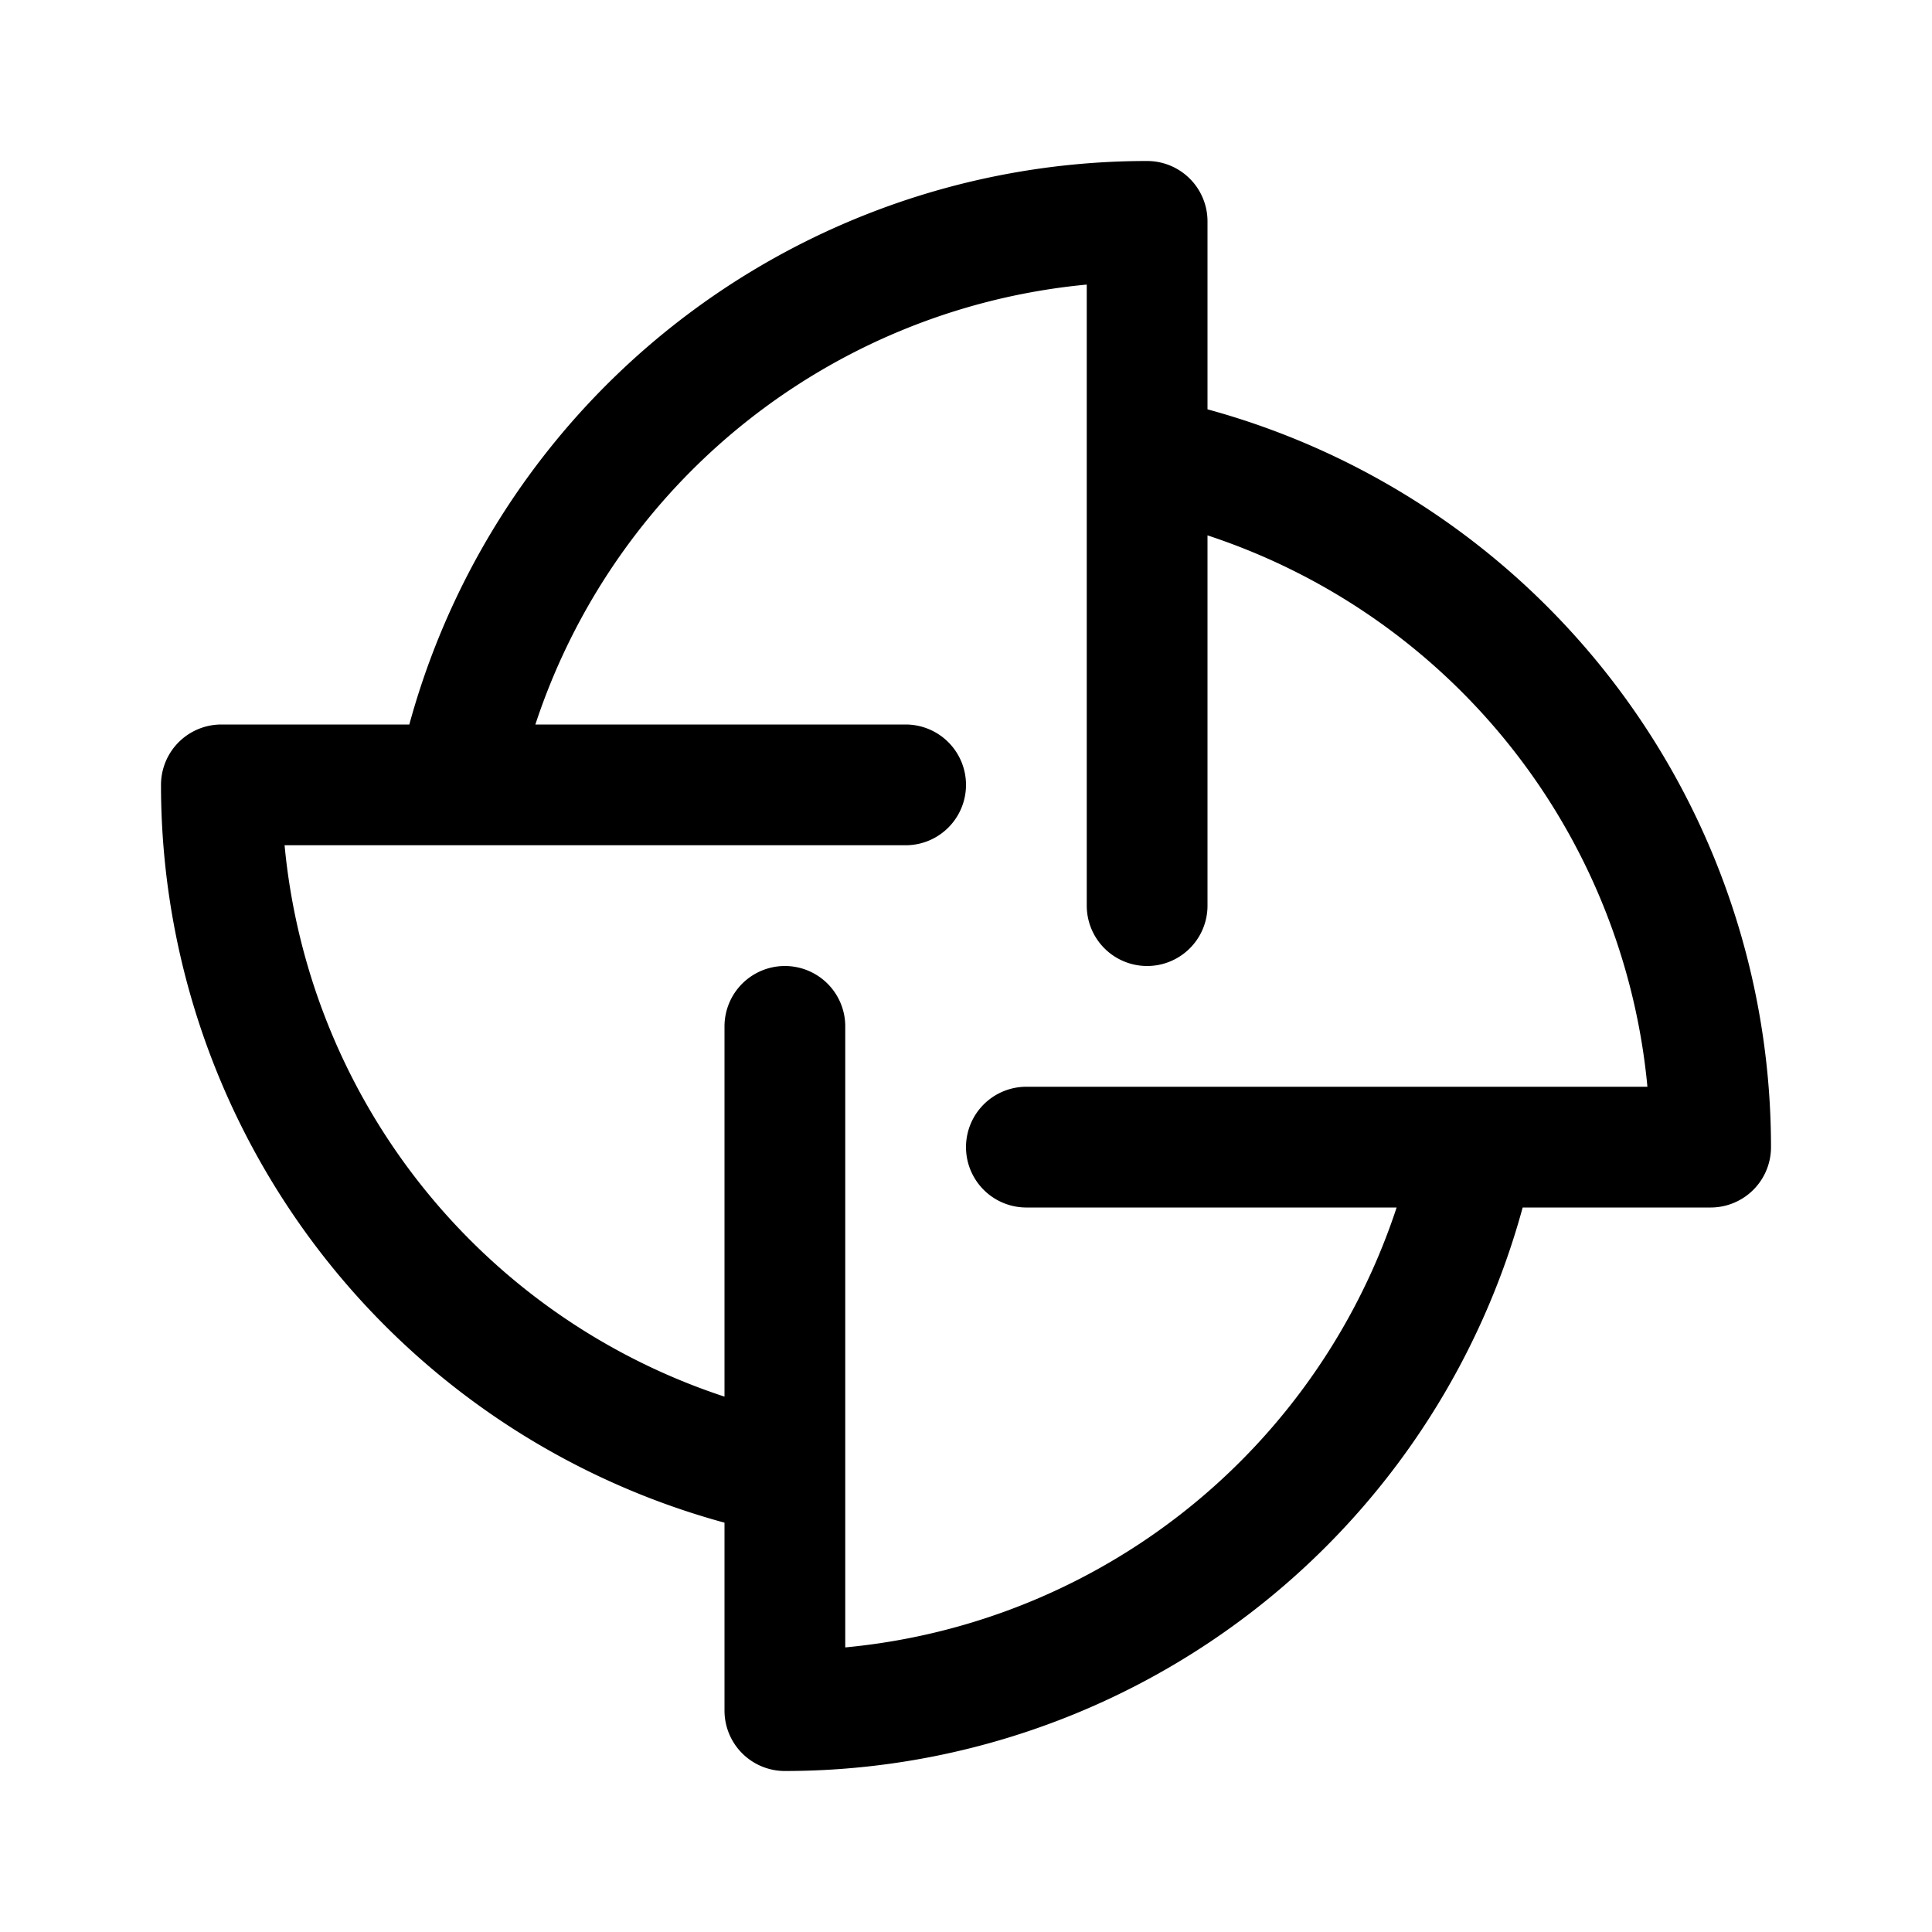 <svg xmlns="http://www.w3.org/2000/svg" width="192" height="192" fill="none"><path stroke="#000" stroke-linecap="round" stroke-linejoin="round" stroke-width="12" d="M102 114h44.586m0 0H170a69.99 69.99 0 0 0-43.212-64.672A70 70 0 0 0 114 45.414M146.586 114a70 70 0 0 1-19.089 35.497A70 70 0 0 1 78 170v-23.414m0 0a69.99 69.99 0 0 1-50.672-41.798A70 70 0 0 1 22 78h23.414M78 146.586V102m12-24H45.414m0 0a70 70 0 0 1 41.798-50.672A70 70 0 0 1 114 22v23.414m0 0V90"/></svg>